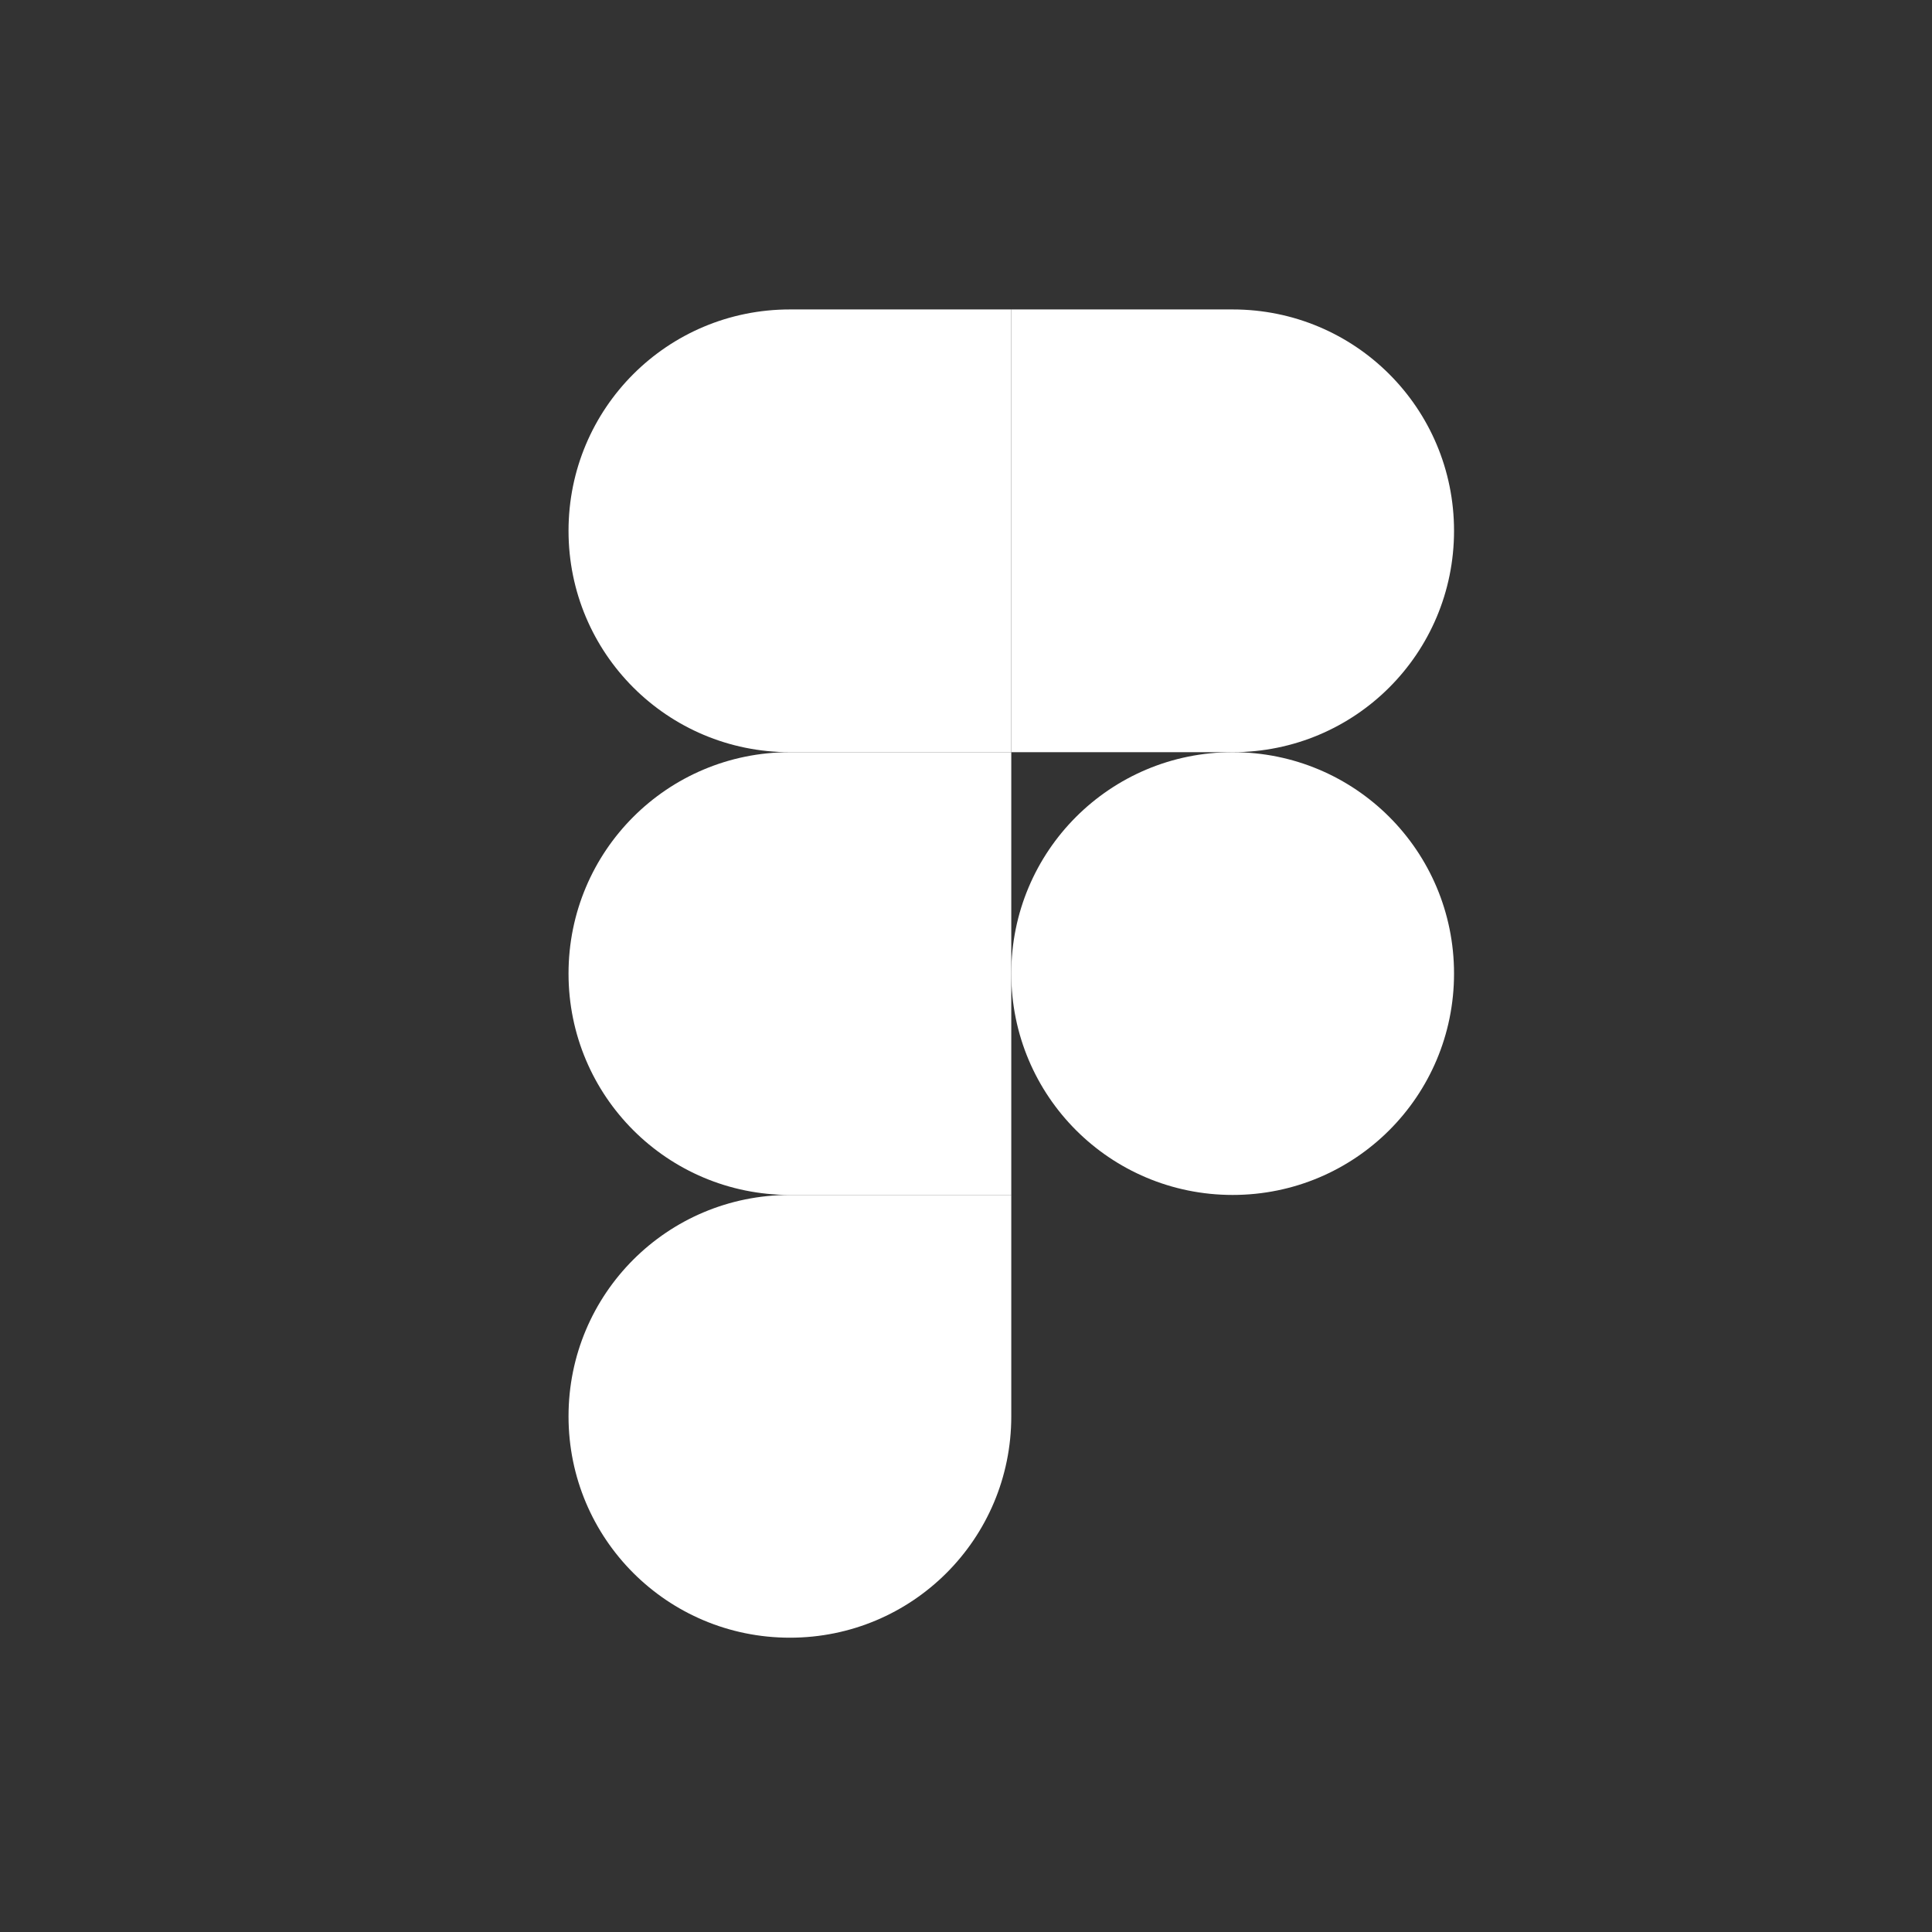 <svg width="48" height="48" viewBox="0 0 48 48" fill="none" xmlns="http://www.w3.org/2000/svg">
<rect x="0" y="0" width="48" height="48" fill="#333333" stroke="none"/>
<path d="M19.625 40.688C22.669 40.688 25.125 38.232 25.125 35.188V29.688H19.625C16.581 29.688 14.125 32.143 14.125 35.188C14.125 38.232 16.581 40.688 19.625 40.688Z" fill="white"/>
<path d="M14.125 24.188C14.125 21.143 16.581 18.688 19.625 18.688H25.125V29.688H19.625C16.581 29.688 14.125 27.232 14.125 24.188Z" fill="white"/>
<path d="M14.125 13.188C14.125 10.143 16.581 7.688 19.625 7.688H25.125V18.688H19.625C16.581 18.688 14.125 16.232 14.125 13.188Z" fill="white"/>
<path d="M25.125 7.688H30.625C33.669 7.688 36.125 10.143 36.125 13.188C36.125 16.232 33.669 18.688 30.625 18.688H25.125V7.688Z" fill="white"/>
<path d="M36.125 24.188C36.125 27.232 33.669 29.688 30.625 29.688C27.581 29.688 25.125 27.232 25.125 24.188C25.125 21.143 27.581 18.688 30.625 18.688C33.669 18.688 36.125 21.143 36.125 24.188Z" fill="white"/>
</svg>
